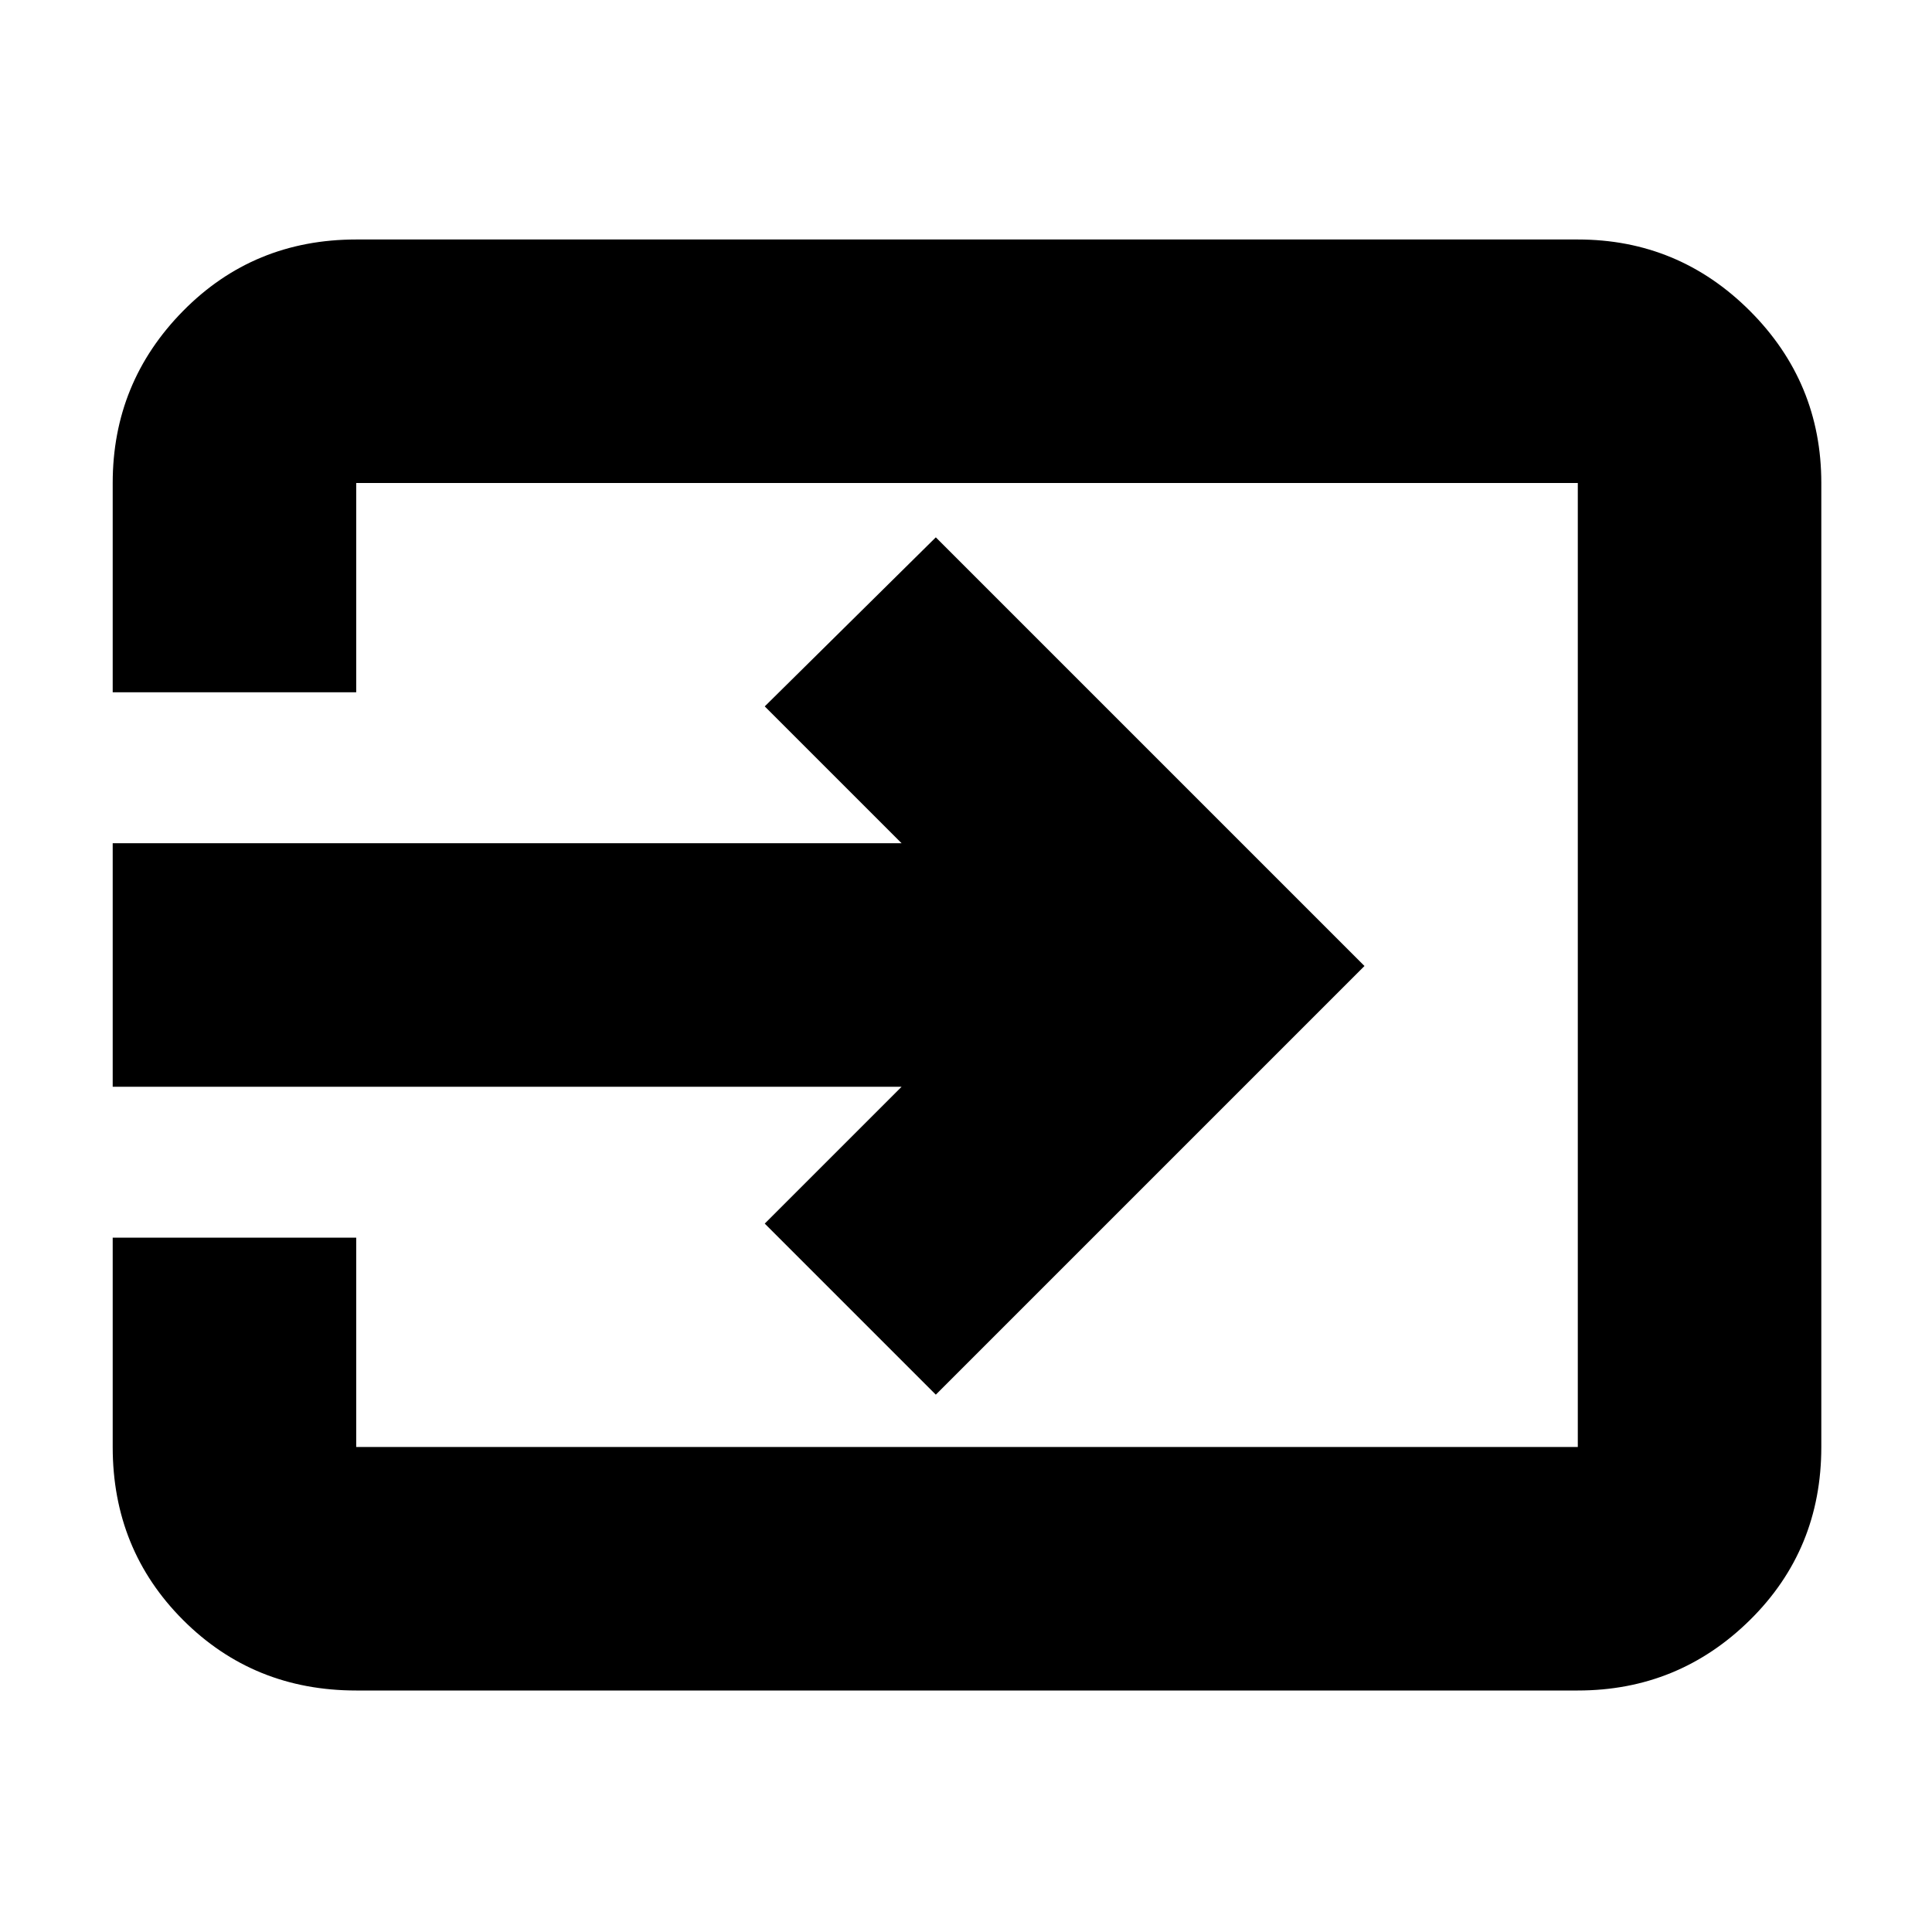 <svg xmlns="http://www.w3.org/2000/svg" height="24" width="24"><path d="M1.4 13.5V10.475H11.2L9.5 8.775L11.625 6.675L16.95 12L11.625 17.325L9.5 15.2L11.2 13.5ZM4.425 15.375V17.975Q4.425 17.975 4.425 17.975Q4.425 17.975 4.425 17.975H19.6Q19.6 17.975 19.6 17.975Q19.6 17.975 19.6 17.975V6Q19.6 6 19.6 6Q19.6 6 19.6 6H4.425Q4.425 6 4.425 6Q4.425 6 4.425 6V8.6H1.4V6Q1.4 4.75 2.275 3.862Q3.15 2.975 4.425 2.975H19.6Q20.85 2.975 21.738 3.862Q22.625 4.75 22.625 6V17.975Q22.625 19.25 21.738 20.125Q20.85 21 19.6 21H4.425Q3.15 21 2.275 20.125Q1.4 19.25 1.4 17.975V15.375Z"/></svg>
